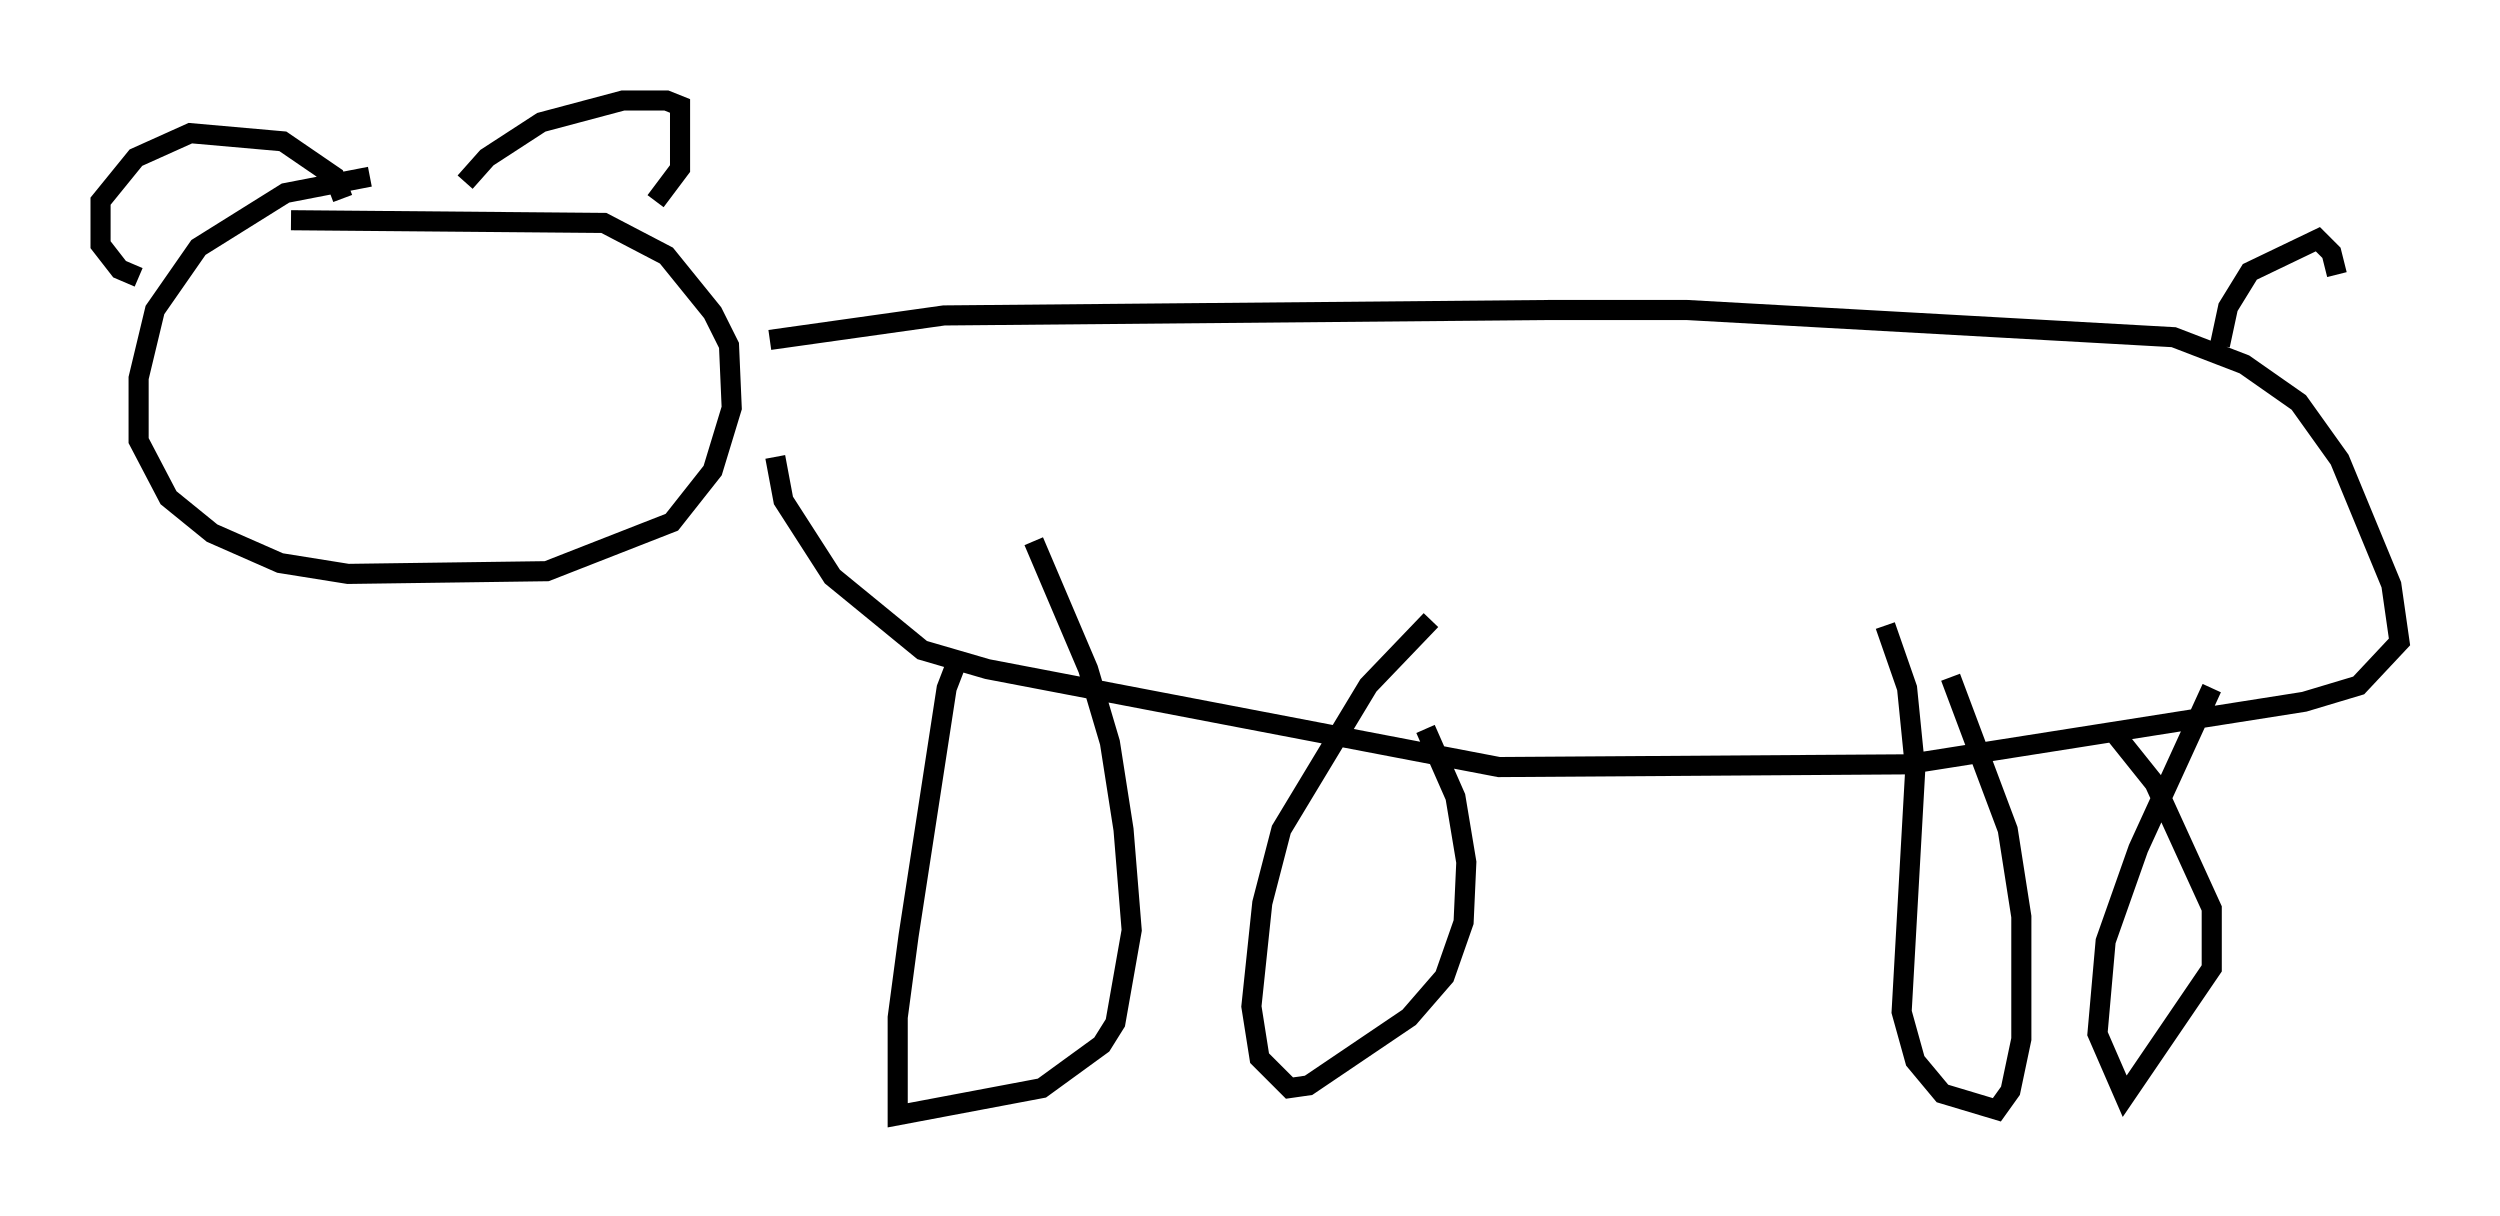 <?xml version="1.0" encoding="utf-8" ?>
<svg baseProfile="full" height="60.473" version="1.1" width="124.342" xmlns="http://www.w3.org/2000/svg" xmlns:ev="http://www.w3.org/2001/xml-events" xmlns:xlink="http://www.w3.org/1999/xlink"><defs /><rect fill="white" height="60.473" width="124.342" x="0" y="0" /><path d="M21.373, 8.789 m-2.977, 0.0 l-4.195, 0.812 -4.33, 2.706 l-2.165, 3.112 -0.812, 3.383 l0.0, 3.112 1.488, 2.842 l2.165, 1.759 3.383, 1.488 l3.383, 0.541 9.878, -0.135 l6.225, -2.436 2.03, -2.571 l0.947, -3.112 -0.135, -3.112 l-0.812, -1.624 -2.3, -2.842 l-3.112, -1.624 -15.561, -0.135 m8.66, -1.894 l1.083, -1.218 2.706, -1.759 l4.059, -1.083 2.165, 0.0 l0.677, 0.271 0.0, 3.112 l-1.218, 1.624 m-15.561, -0.135 l-0.406, -1.083 -2.571, -1.759 l-4.601, -0.406 -2.706, 1.218 l-1.759, 2.165 0.0, 2.165 l0.947, 1.218 0.947, 0.406 m31.393, 3.112 l8.66, -1.218 30.176, -0.271 l6.766, 0.0 24.222, 1.353 l3.518, 1.353 2.706, 1.894 l2.03, 2.842 2.571, 6.225 l0.406, 2.842 -2.03, 2.165 l-2.706, 0.812 -19.756, 3.112 l-20.297, 0.135 -25.44, -4.871 l-3.248, -0.947 -4.465, -3.654 l-2.436, -3.789 -0.406, -2.165 m9.202, 9.743 l-0.677, 1.759 -1.894, 12.314 l-0.541, 4.059 0.0, 4.871 l7.172, -1.353 2.977, -2.165 l0.677, -1.083 0.812, -4.601 l-0.406, -5.007 -0.677, -4.33 l-1.083, -3.654 -2.706, -6.36 m19.756, 3.924 l-3.112, 3.248 -4.33, 7.172 l-0.947, 3.654 -0.541, 5.142 l0.406, 2.571 1.488, 1.488 l0.947, -0.135 5.007, -3.383 l1.759, -2.03 0.947, -2.706 l0.135, -2.977 -0.541, -3.248 l-1.488, -3.383 m22.868, -5.142 l1.083, 3.112 0.406, 4.059 l-0.677, 12.043 0.677, 2.436 l1.353, 1.624 2.706, 0.812 l0.677, -0.947 0.541, -2.571 l0.0, -6.089 -0.677, -4.33 l-2.842, -7.578 m12.99, 0.541 l-3.654, 7.984 -1.624, 4.601 l-0.406, 4.601 1.353, 3.112 l4.33, -6.36 0.0, -2.977 l-2.842, -6.225 -2.165, -2.706 m5.413, -19.08 l0.406, -1.894 1.083, -1.759 l3.383, -1.624 0.677, 0.677 l0.271, 1.083 " fill="none" stroke="black" stroke-width="1" /></svg>